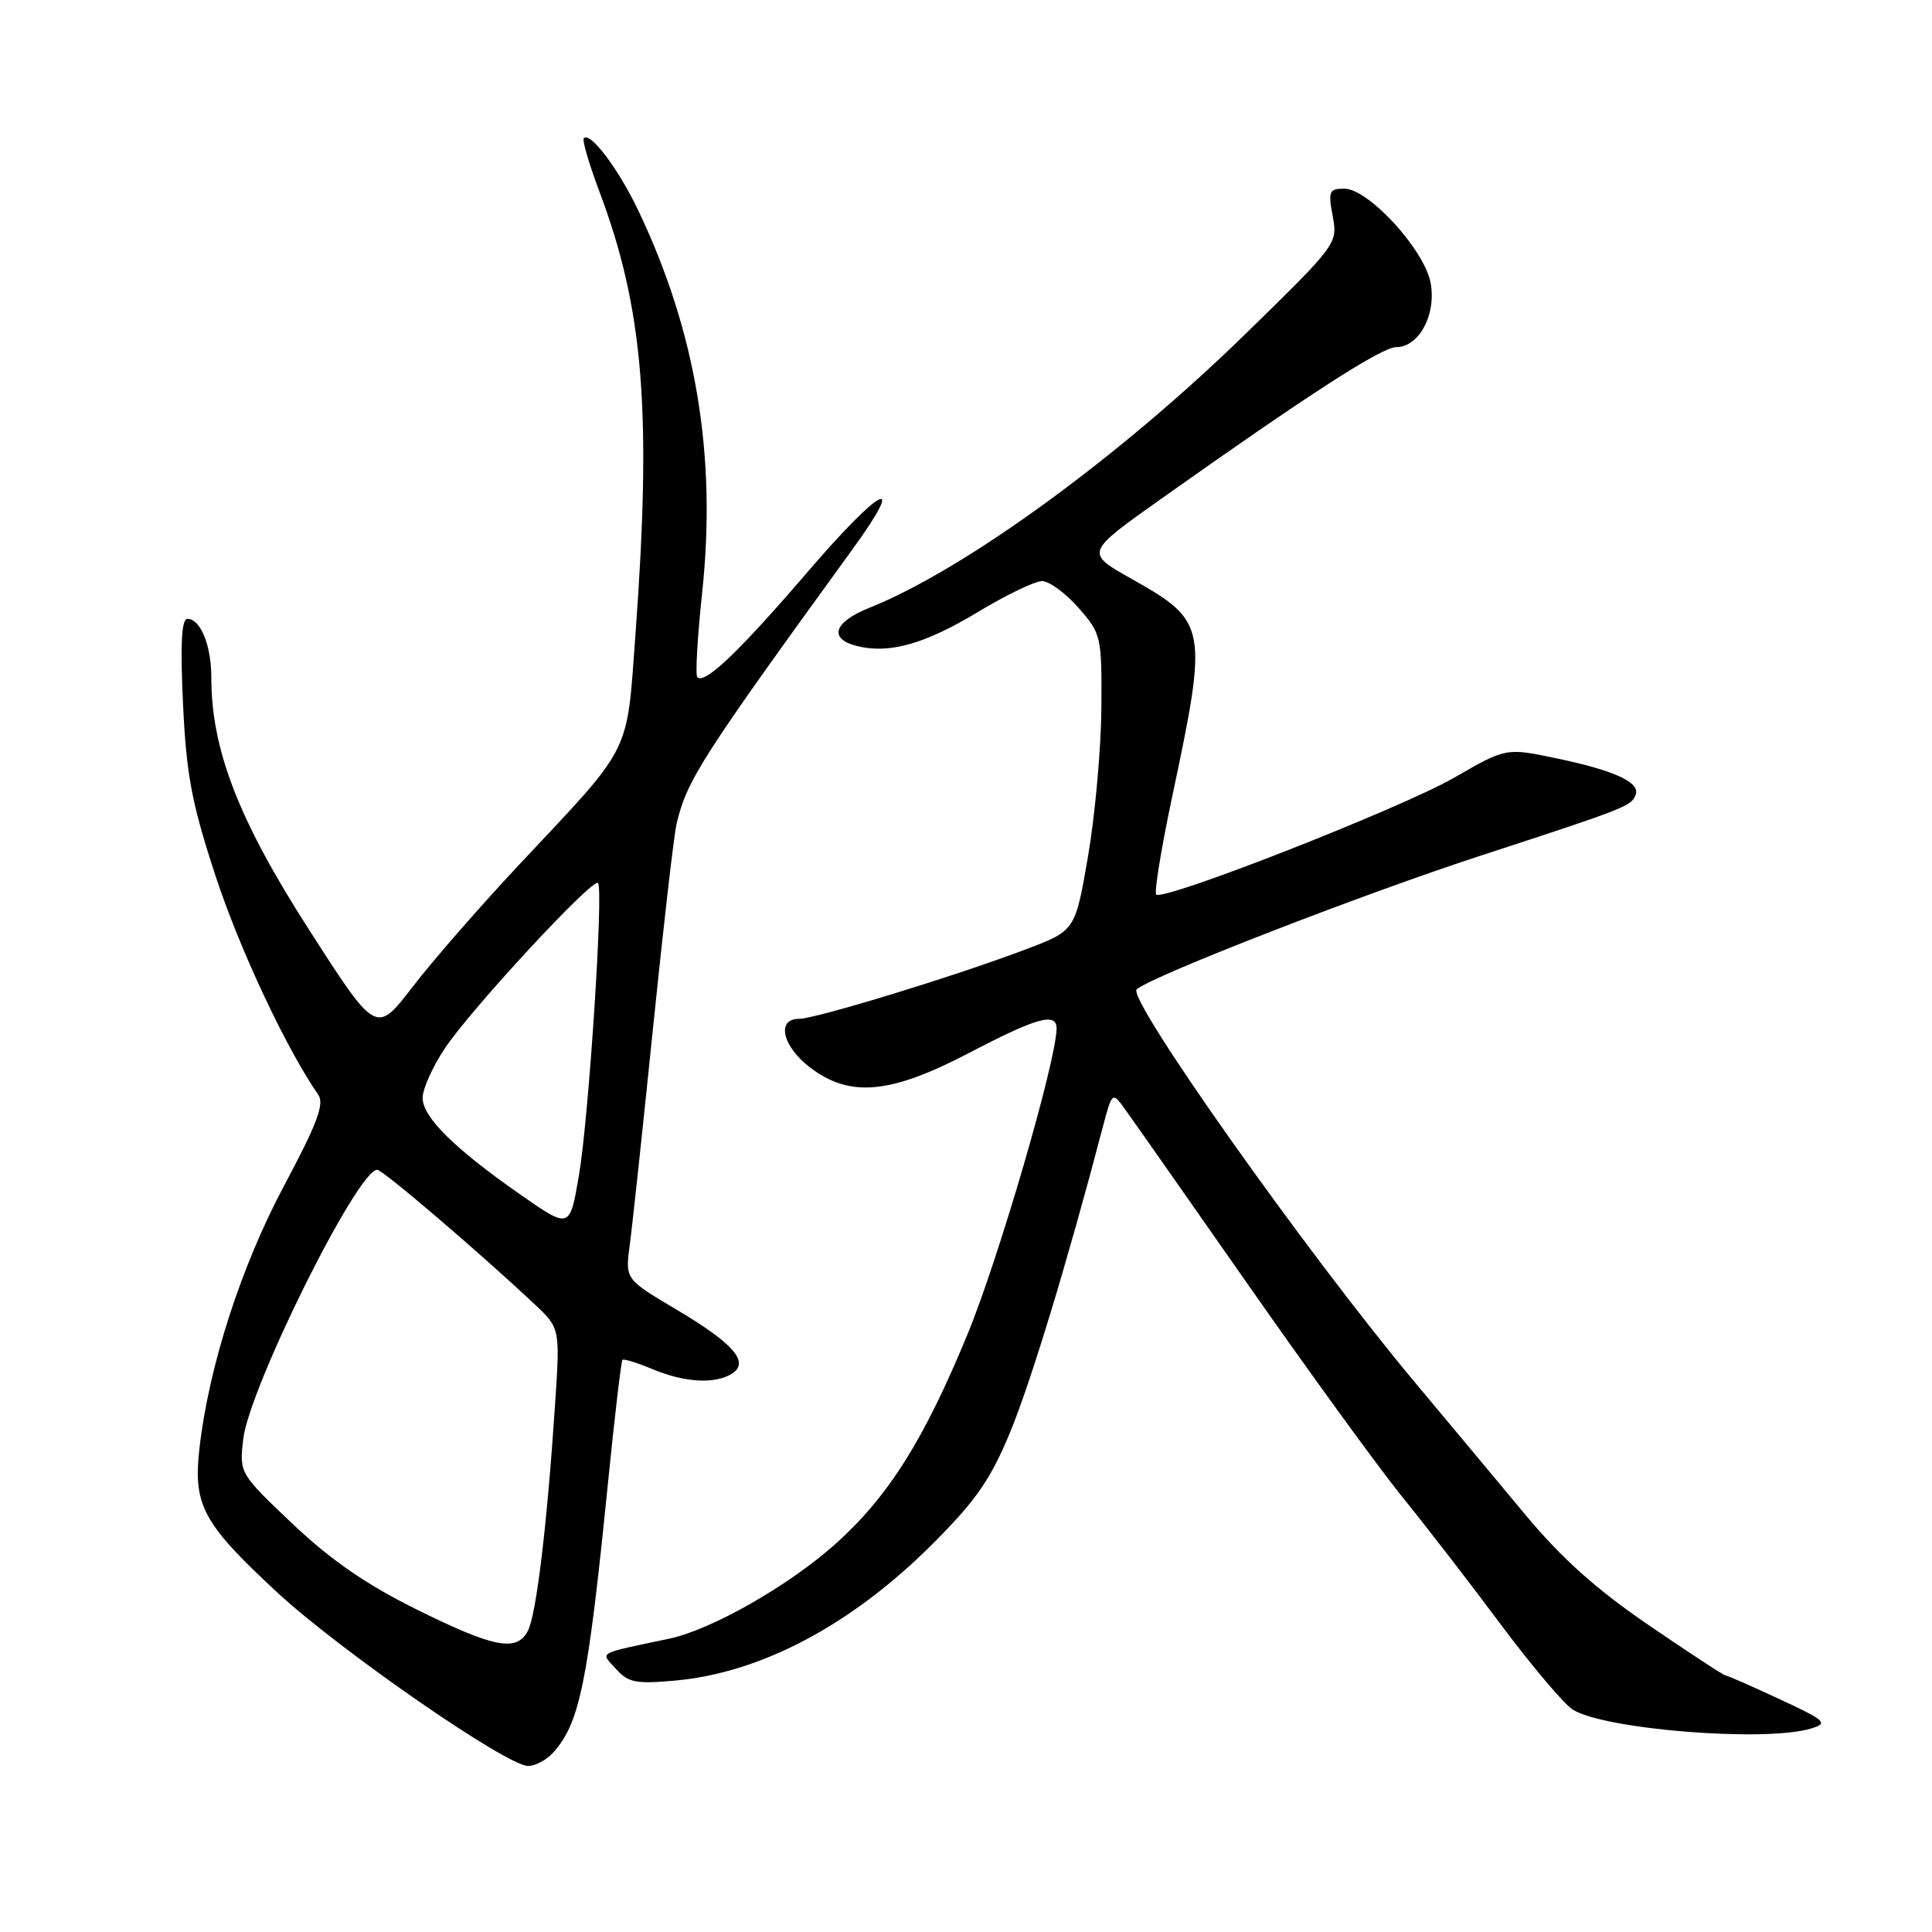<?xml version="1.0" encoding="UTF-8" standalone="no"?>
<!DOCTYPE svg PUBLIC "-//W3C//DTD SVG 1.1//EN" "http://www.w3.org/Graphics/SVG/1.1/DTD/svg11.dtd" >
<svg xmlns="http://www.w3.org/2000/svg" xmlns:xlink="http://www.w3.org/1999/xlink" version="1.1" viewBox="0 0 256 256">
 <g >
 <path fill="currentColor"
d=" M 73.28 232.25 C 76.82 228.33 77.89 223.08 80.56 196.50 C 81.44 187.70 82.31 180.36 82.48 180.19 C 82.65 180.02 84.46 180.58 86.51 181.44 C 90.73 183.20 94.78 183.43 97.00 182.01 C 99.37 180.50 97.19 178.00 89.59 173.50 C 82.84 169.50 82.84 169.50 83.44 165.00 C 83.78 162.53 85.17 149.52 86.54 136.11 C 87.91 122.69 89.31 110.54 89.66 109.11 C 91.04 103.34 92.92 100.41 112.99 72.74 C 120.29 62.68 116.78 64.42 107.12 75.66 C 97.90 86.39 93.38 90.71 92.40 89.73 C 92.12 89.45 92.41 84.45 93.03 78.61 C 94.99 60.44 92.24 43.95 84.57 27.88 C 81.94 22.37 78.23 17.44 77.36 18.31 C 77.12 18.55 78.05 21.74 79.43 25.40 C 85.26 40.90 86.37 54.46 84.22 83.80 C 83.01 100.28 83.93 98.44 68.86 114.50 C 63.70 120.00 57.31 127.32 54.66 130.78 C 49.84 137.05 49.84 137.05 40.91 123.13 C 31.60 108.63 28.00 99.32 28.00 89.77 C 28.00 85.51 26.57 82.00 24.83 82.00 C 24.05 82.00 23.88 85.39 24.25 93.25 C 24.69 102.66 25.39 106.38 28.54 116.00 C 31.71 125.69 37.91 138.91 42.17 145.06 C 43.01 146.27 42.03 148.89 37.67 157.06 C 31.94 167.79 27.65 181.09 26.42 191.98 C 25.58 199.45 26.89 201.88 36.72 210.99 C 45.04 218.70 67.15 234.00 69.98 234.00 C 70.92 234.00 72.40 233.21 73.28 232.25 Z  M 240.00 229.03 C 242.29 228.33 241.94 228.00 235.77 225.13 C 232.07 223.41 228.86 222.00 228.63 222.00 C 228.39 222.00 223.85 219.02 218.52 215.38 C 211.57 210.64 206.94 206.50 202.16 200.76 C 198.50 196.36 191.88 188.42 187.45 183.13 C 173.13 166.01 149.26 132.27 150.62 131.09 C 152.71 129.29 180.54 118.48 196.31 113.34 C 215.57 107.06 216.23 106.80 216.75 105.25 C 217.29 103.64 213.83 102.07 206.23 100.48 C 199.56 99.08 199.56 99.08 192.68 103.05 C 185.66 107.09 154.13 119.46 153.20 118.53 C 152.92 118.25 153.86 112.50 155.28 105.76 C 160.11 82.98 159.99 82.37 149.90 76.68 C 143.79 73.24 143.79 73.24 153.80 66.14 C 173.38 52.26 183.08 46.00 185.00 46.00 C 188.03 46.00 190.35 41.66 189.56 37.47 C 188.74 33.08 181.32 25.00 178.13 25.00 C 176.12 25.00 175.97 25.34 176.59 28.64 C 177.27 32.25 177.16 32.41 165.13 44.15 C 148.38 60.52 127.86 75.47 115.19 80.54 C 110.46 82.43 109.75 84.65 113.55 85.60 C 117.82 86.67 122.53 85.35 129.62 81.07 C 133.33 78.83 137.14 77.00 138.08 77.00 C 139.02 77.00 141.19 78.59 142.90 80.53 C 145.92 83.98 146.00 84.31 145.94 93.78 C 145.90 99.13 145.11 107.96 144.18 113.40 C 142.48 123.31 142.48 123.31 135.99 125.77 C 126.79 129.27 108.09 135.00 105.87 135.00 C 102.83 135.00 103.66 138.64 107.34 141.45 C 112.62 145.47 117.97 144.98 128.45 139.50 C 137.35 134.84 140.00 134.10 140.00 136.27 C 140.00 140.46 132.33 166.80 128.18 176.85 C 122.42 190.81 117.74 198.25 110.77 204.52 C 104.59 210.07 94.33 215.93 88.69 217.13 C 78.90 219.20 79.54 218.84 81.64 221.16 C 83.26 222.97 84.28 223.16 89.60 222.67 C 100.94 221.62 112.92 215.24 123.57 204.58 C 129.32 198.83 131.25 196.05 133.85 189.77 C 136.60 183.11 141.44 167.20 146.07 149.56 C 147.37 144.61 147.37 144.61 149.13 147.06 C 150.10 148.40 157.45 158.89 165.47 170.36 C 173.49 181.83 182.64 194.43 185.82 198.36 C 189.00 202.29 194.89 209.91 198.90 215.30 C 202.92 220.68 207.17 225.72 208.35 226.50 C 212.42 229.16 233.96 230.89 240.00 229.03 Z  M 55.18 213.25 C 48.52 209.95 43.83 206.71 38.78 201.93 C 31.74 195.25 31.72 195.21 32.22 190.74 C 32.99 183.93 47.37 155.00 49.98 155.00 C 50.72 155.00 63.61 166.02 70.86 172.84 C 74.22 176.00 74.22 176.00 73.54 186.25 C 72.48 202.20 71.05 214.03 69.94 216.11 C 68.44 218.92 65.49 218.35 55.18 213.25 Z  M 69.00 158.32 C 60.22 152.20 56.00 148.03 56.00 145.48 C 56.00 144.30 57.32 141.35 58.94 138.92 C 62.37 133.75 78.56 116.27 79.24 117.00 C 79.99 117.82 78.02 148.11 76.71 155.76 C 75.50 162.85 75.50 162.85 69.00 158.32 Z "/>
</g>
</svg>